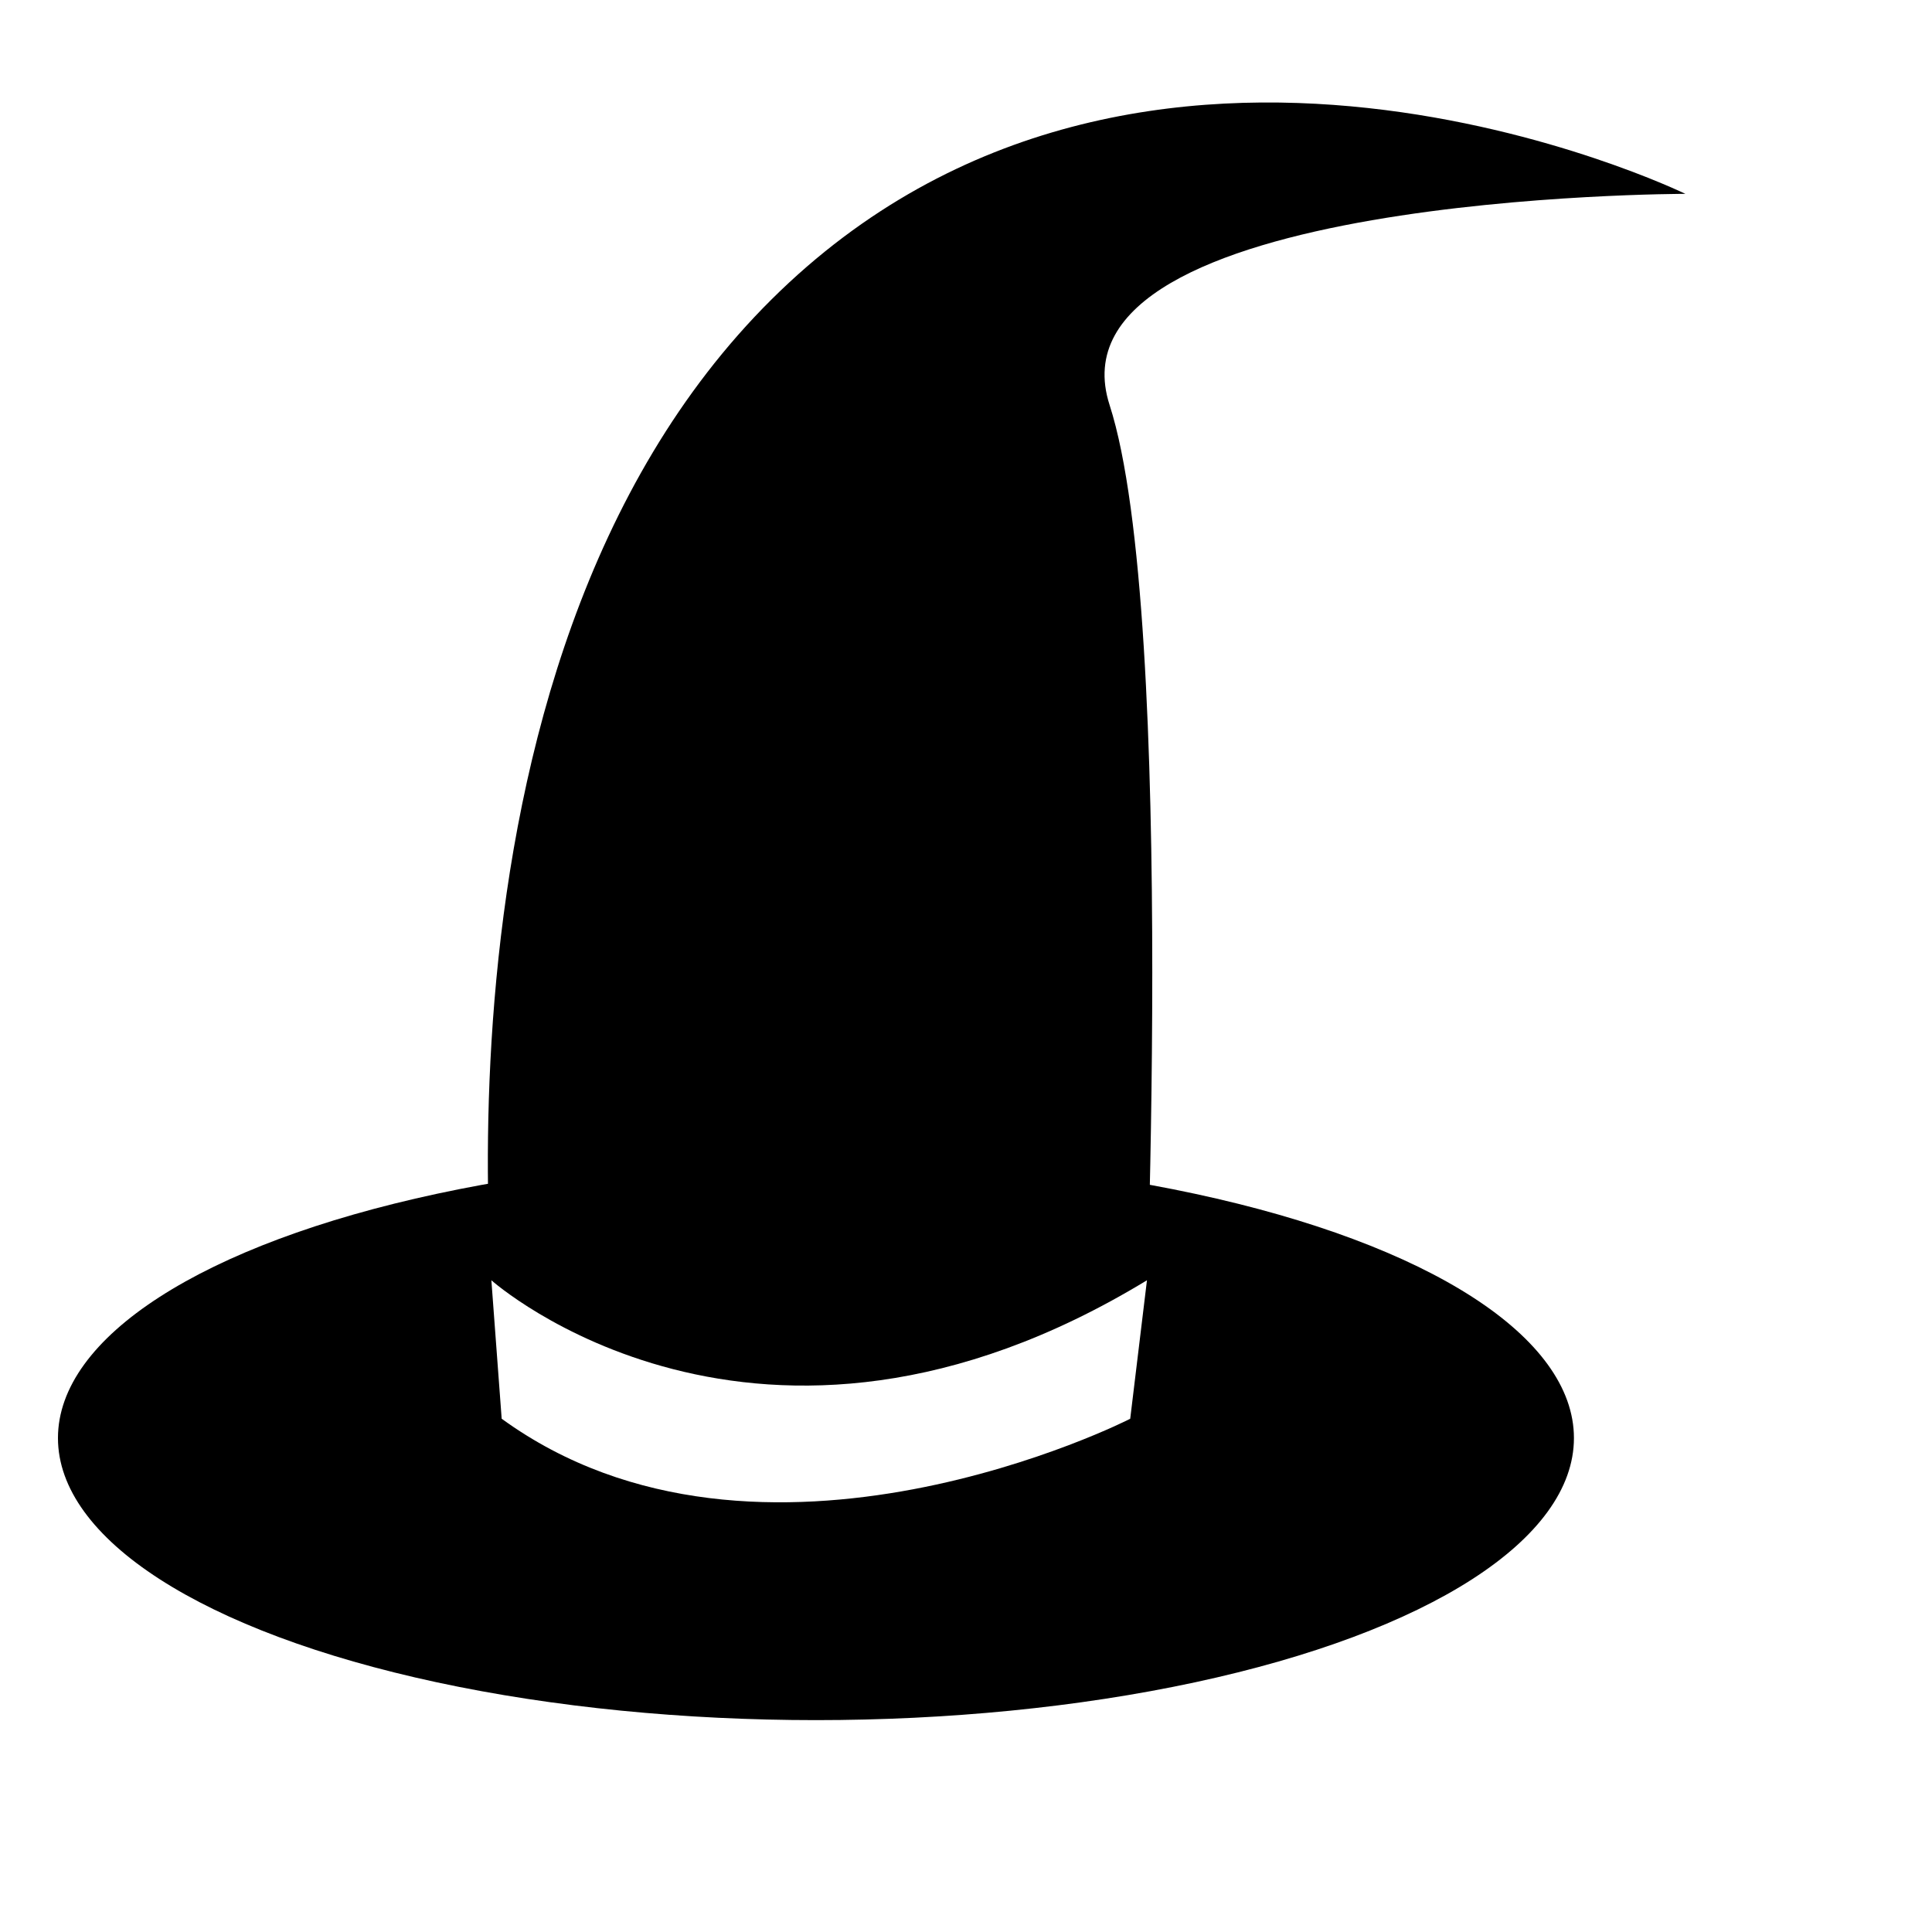 <?xml version="1.0" encoding="utf-8"?>
<!-- Generator: Adobe Illustrator 23.0.6, SVG Export Plug-In . SVG Version: 6.00 Build 0)  -->
<svg version="1.1" id="witchhat" xmlns="http://www.w3.org/2000/svg" xmlns:xlink="http://www.w3.org/1999/xlink" x="0px" y="0px"
	 viewBox="0 0 300 300" style="enable-background:new 0 0 269 290;" xml:space="preserve">
<style type="text/css">
	.st0{fill:#FFFFFF;}
	#witchhat:hover {cursor: pointer; }
	#witchhat:hover {fill: #333;}
</style>
<g>
	<ellipse cx="126.7" cy="223.3" rx="117.7" ry="43.8"/>
</g>
<g>
	<path d="M177.6,214.5c0,0,5.3-118.8-5.3-151.6s89.4-32.8,89.4-32.8s-84.1-41-141.9,16.4S77.7,214.5,77.7,214.5
		S122.2,255.4,177.6,214.5z"/>
</g>
<path class="st0" d="M77.9,220.3l-1.6-21.5c0,0,41.3,36.8,101.8,0l-2.6,21.5C175.6,220.3,118.1,249.5,77.9,220.3z"/>
<path class="st0" d="M508.7,413"/>
</svg>
